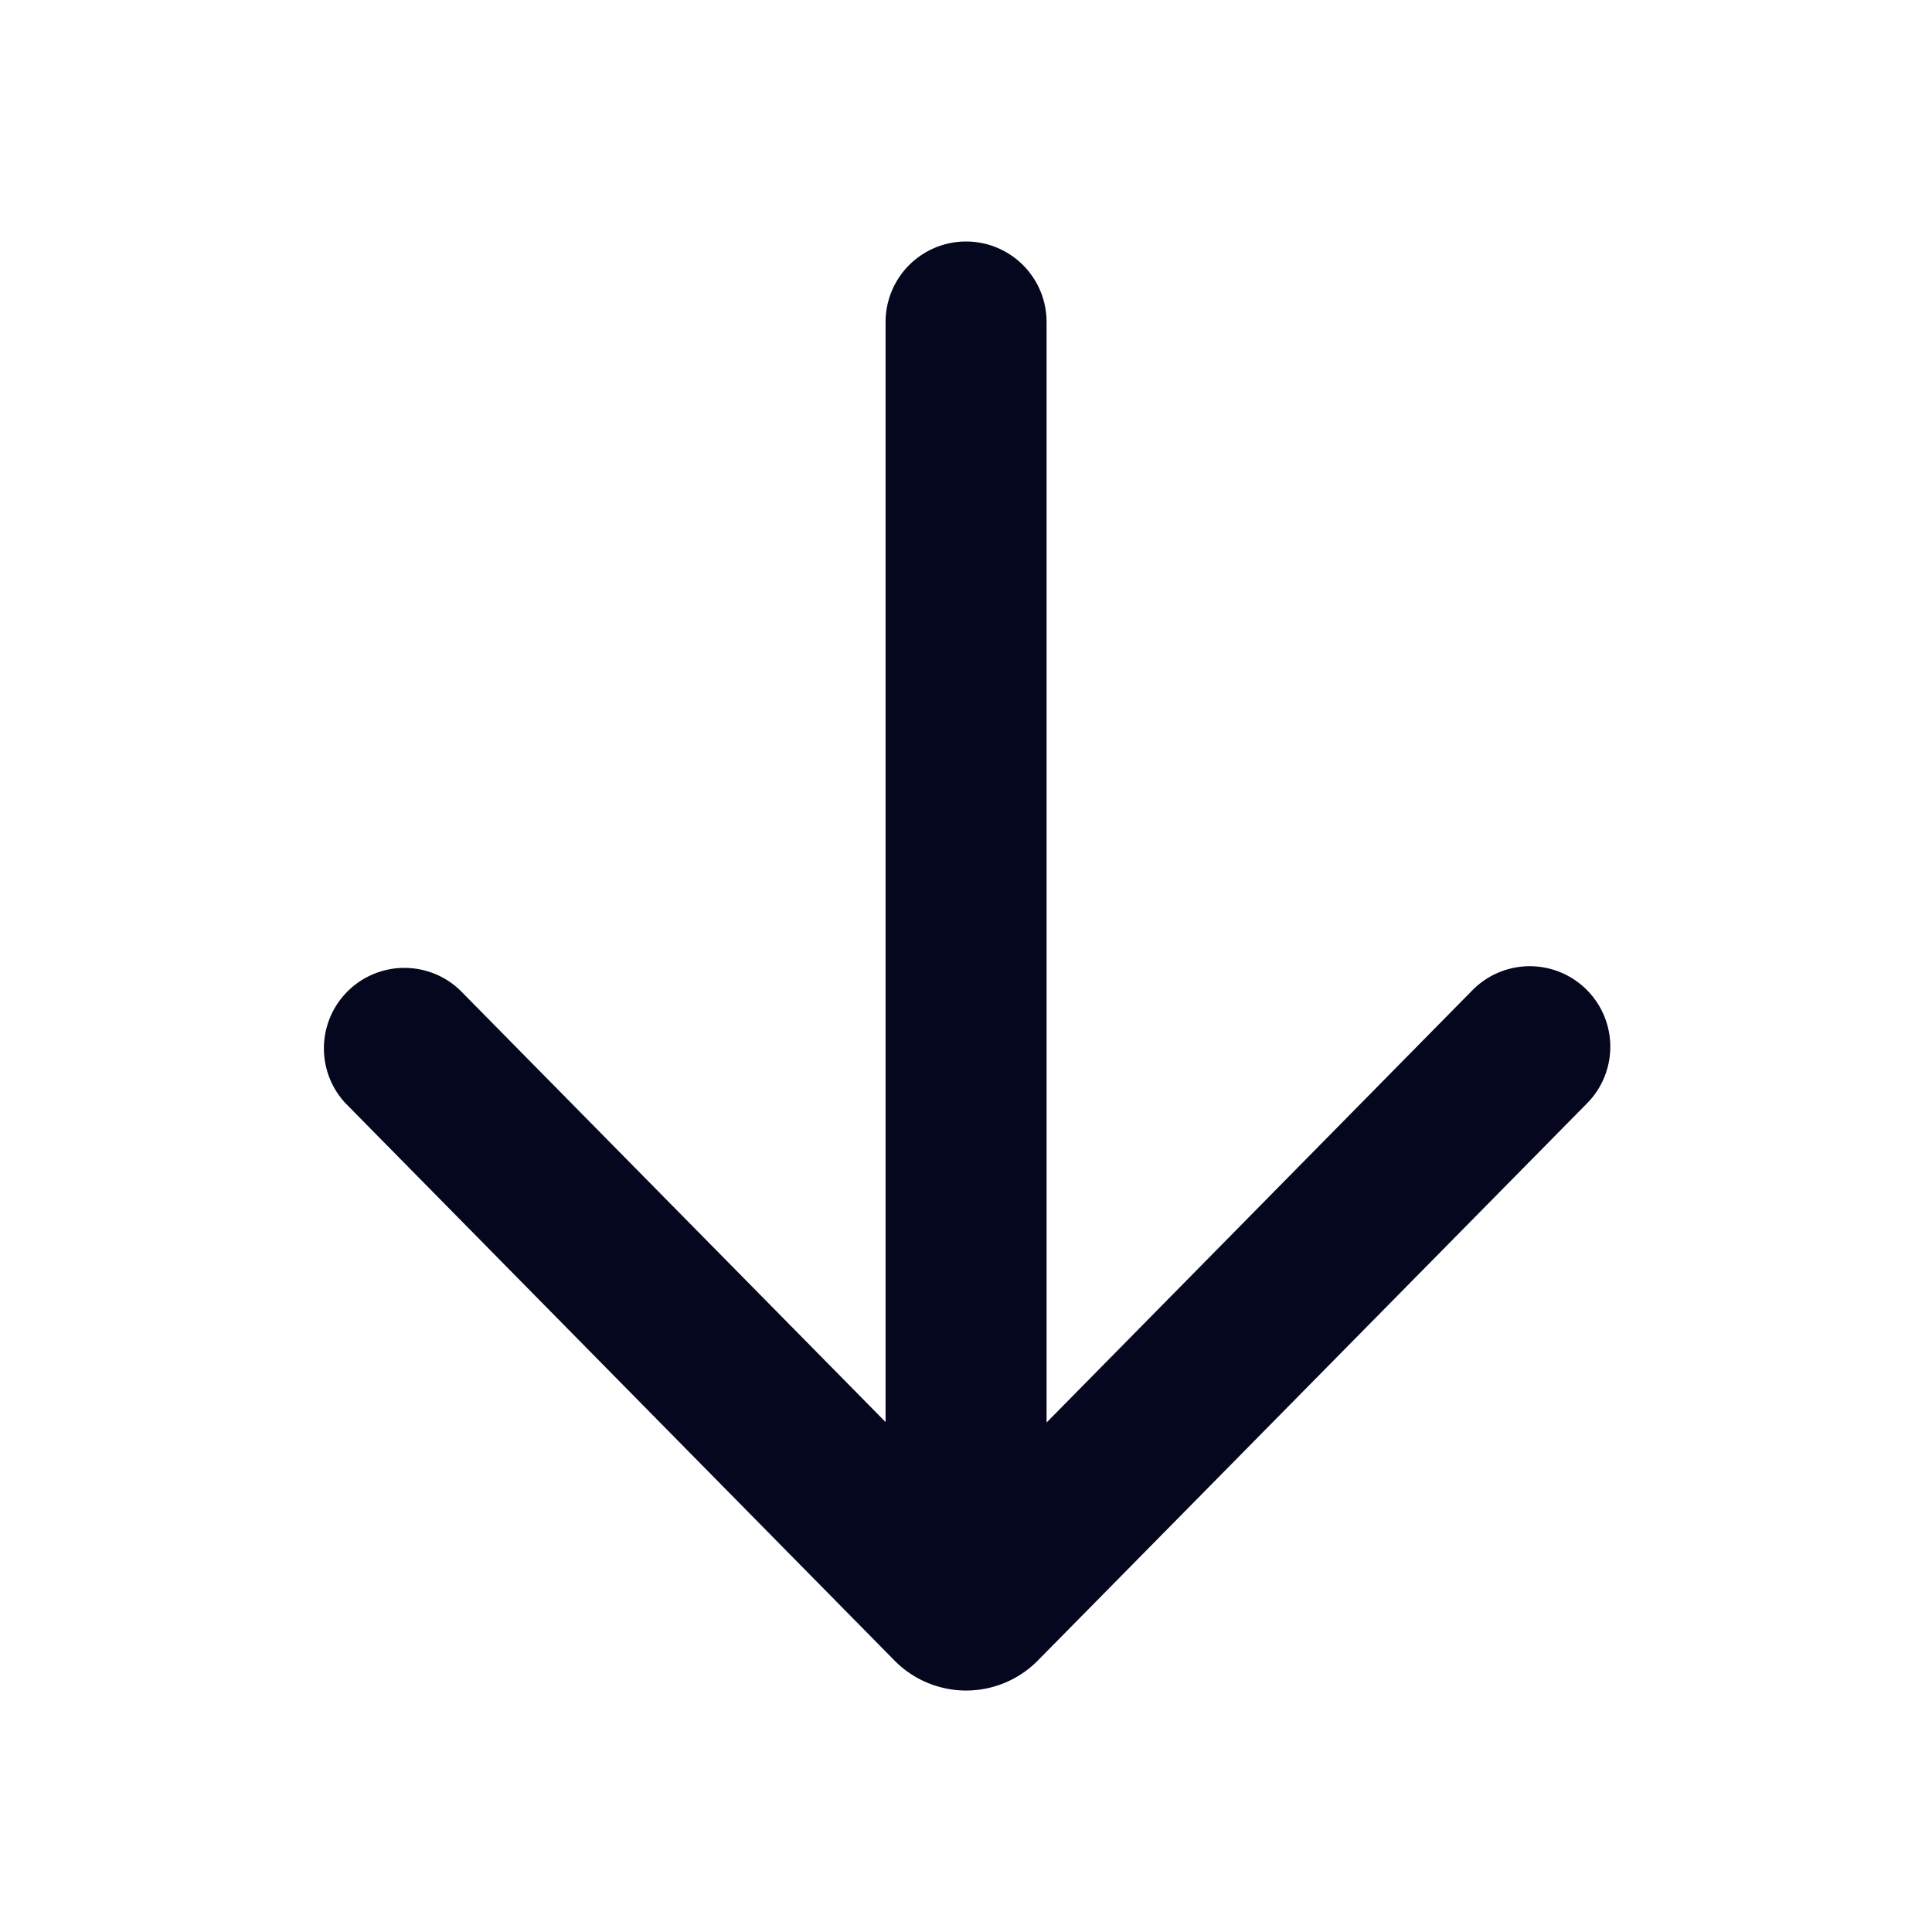 <svg xmlns="http://www.w3.org/2000/svg" width="24" height="24" fill="none"><path fill="#04071E" d="M19.716 13.705a1 1 0 0 0-1.425-1.404l-5.29 5.37V4a1 1 0 1 0-2 0v13.665L5.714 12.3a1 1 0 0 0-1.424 1.403l6.822 6.925a1.25 1.25 0 0 0 1.78 0z"/></svg>